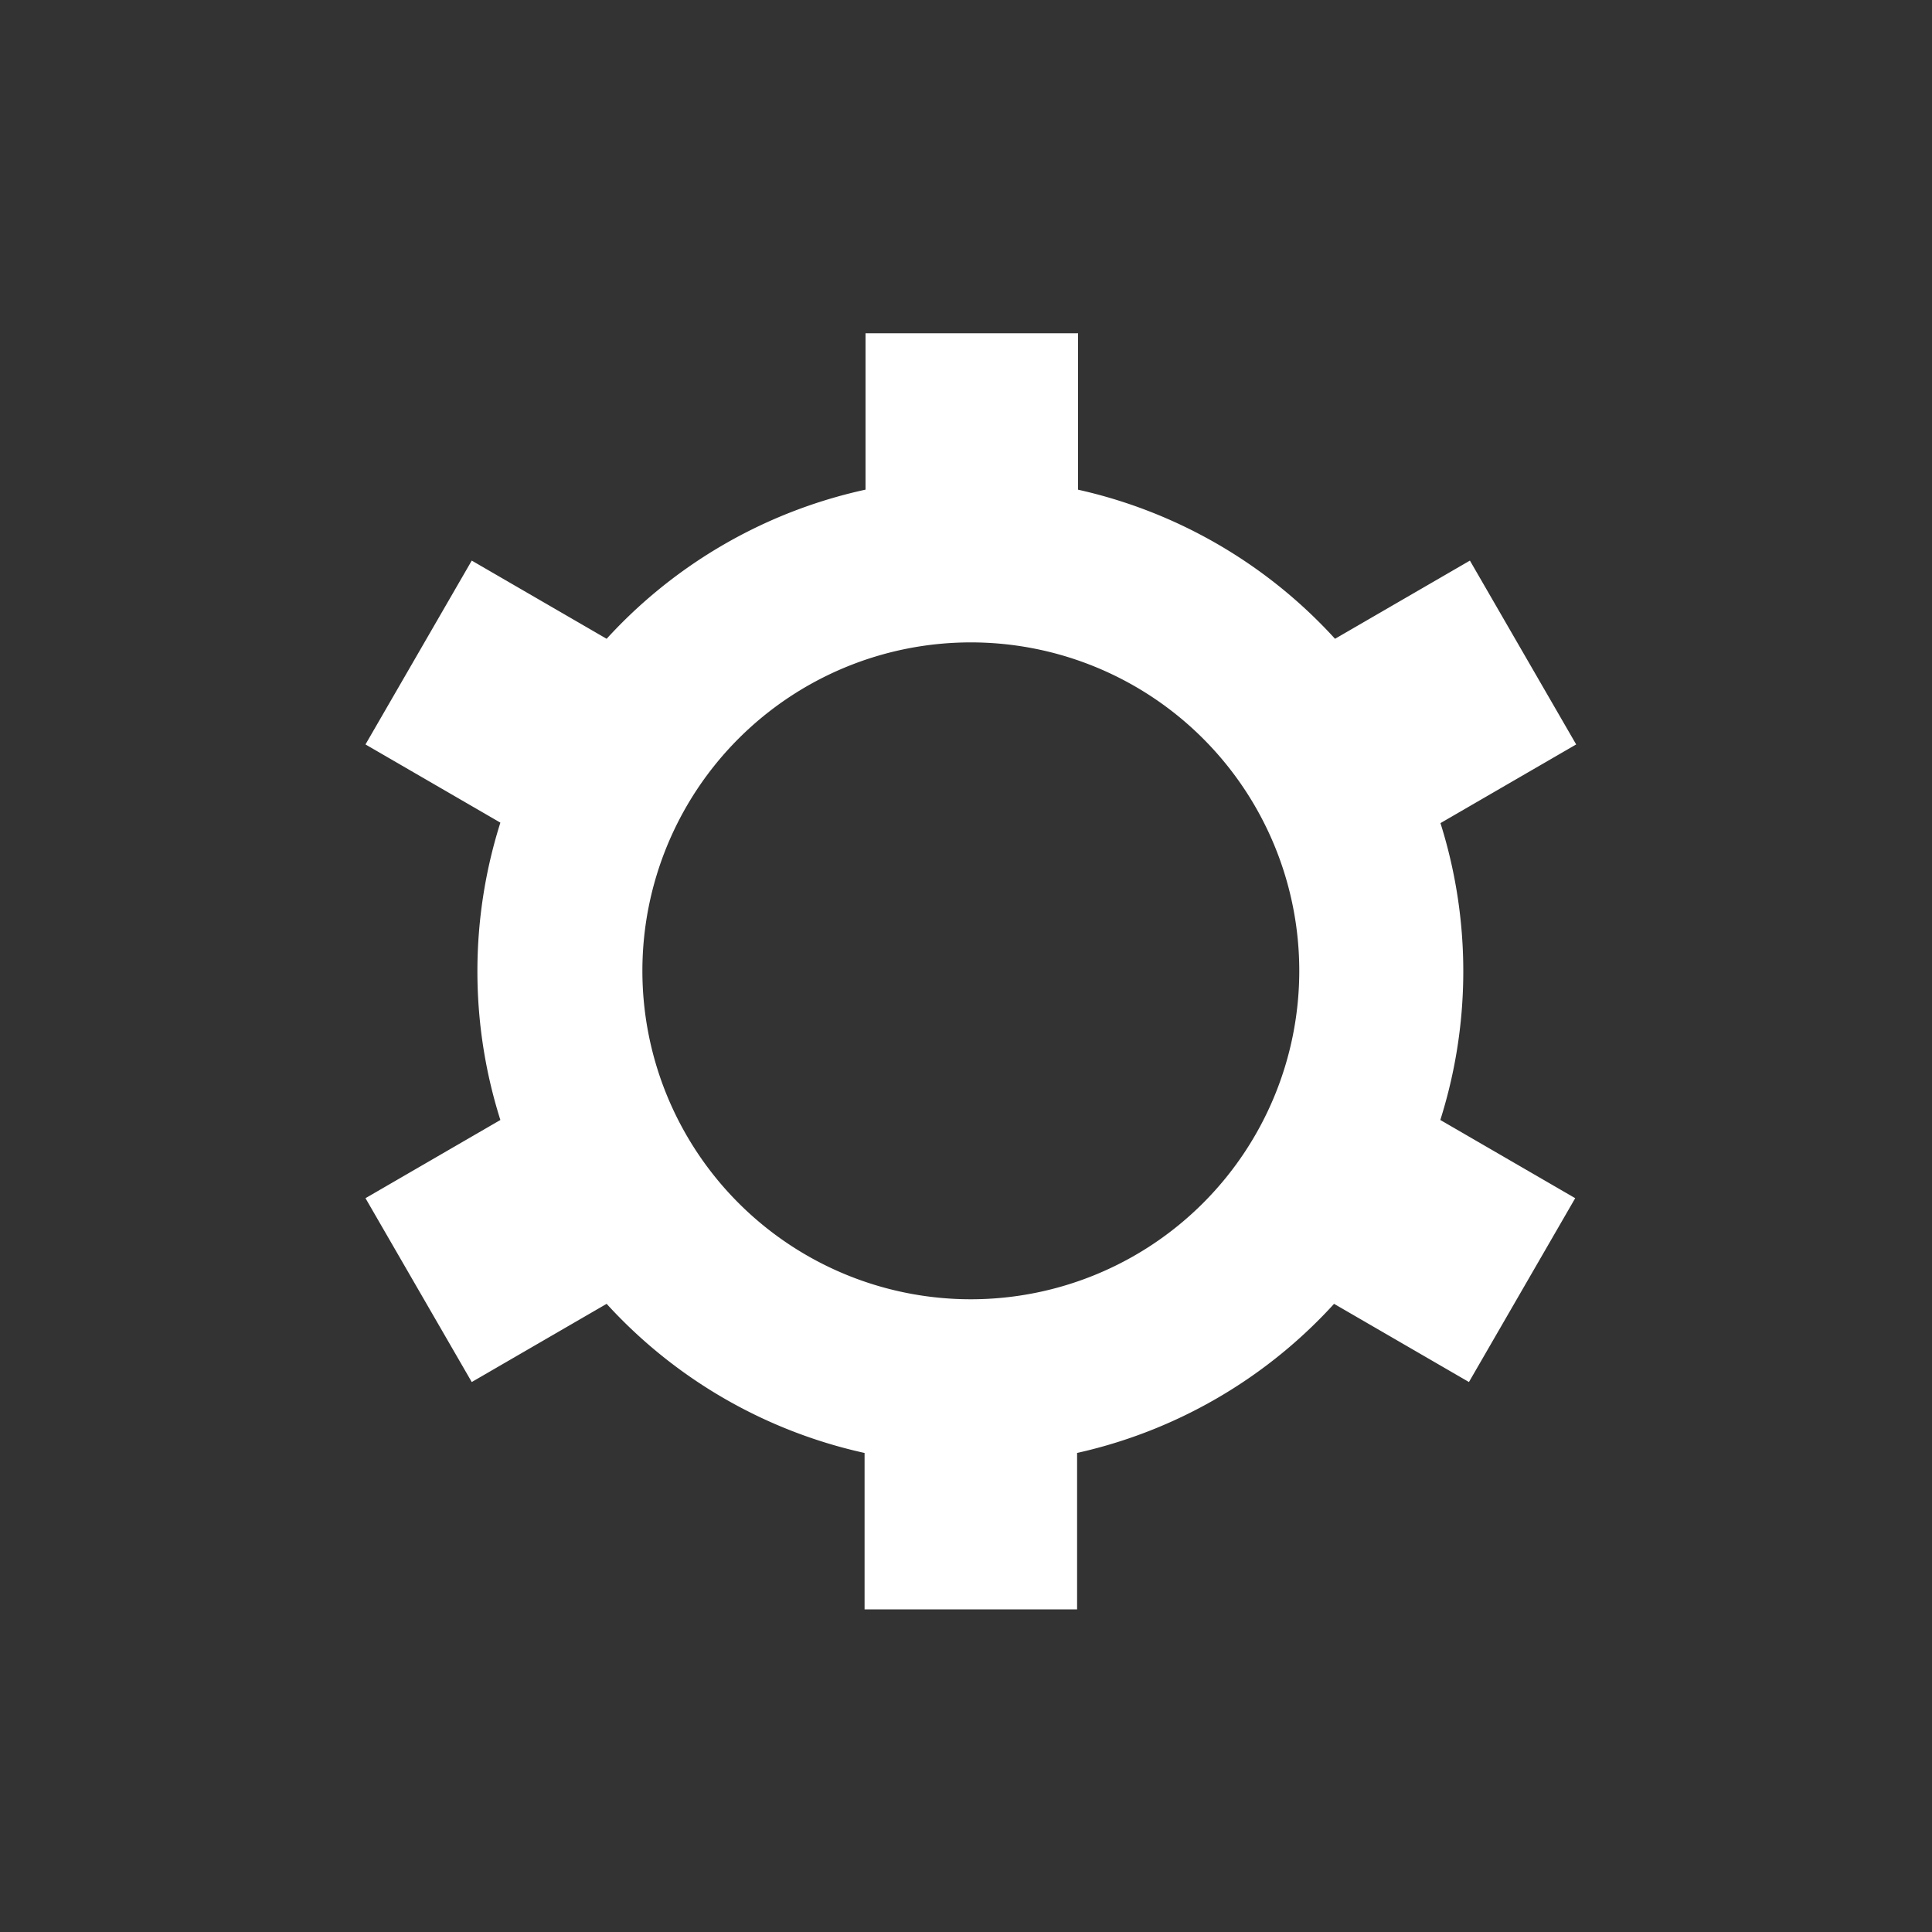 <svg xmlns="http://www.w3.org/2000/svg" viewBox="0 0 200 200">
    <rect x="0" y="0" width="200" height="200" fill="#333333" stroke="none"/>
    <path fill="#FFFFFF" stroke="#FFFFFF" stroke-width="2" transform-origin="center"
        d="m148 84.7 13.8-8-10-17.3-13.8 8a50 50 0 0 0-27.4-15.9v-16h-20v16A50 50 0 0 0 63 67.4l-13.8-8-10 17.3 13.8 8a50 50 0 0 0 0 31.7l-13.8 8 10 17.3 13.8-8a50 50 0 0 0 27.5 15.9v16h20v-16a50 50 0 0 0 27.4-15.9l13.8 8 10-17.3-13.8-8a50 50 0 0 0 0-31.7Zm-47.5 50.8a35 35 0 1 1 0-70 35 35 0 0 1 0 70Z"
        data-darkreader-inline-fill="" data-darkreader-inline-stroke=""
        style="--darkreader-inline-fill: #6d006d; --darkreader-inline-stroke: #ff6dff;">
        <animateTransform type="rotate" attributeName="transform" calcMode="spline" dur="2"
            values="0;120" keyTimes="0;1" keySplines="0 0 1 1" repeatCount="indefinite"></animateTransform>
    </path>
</svg>